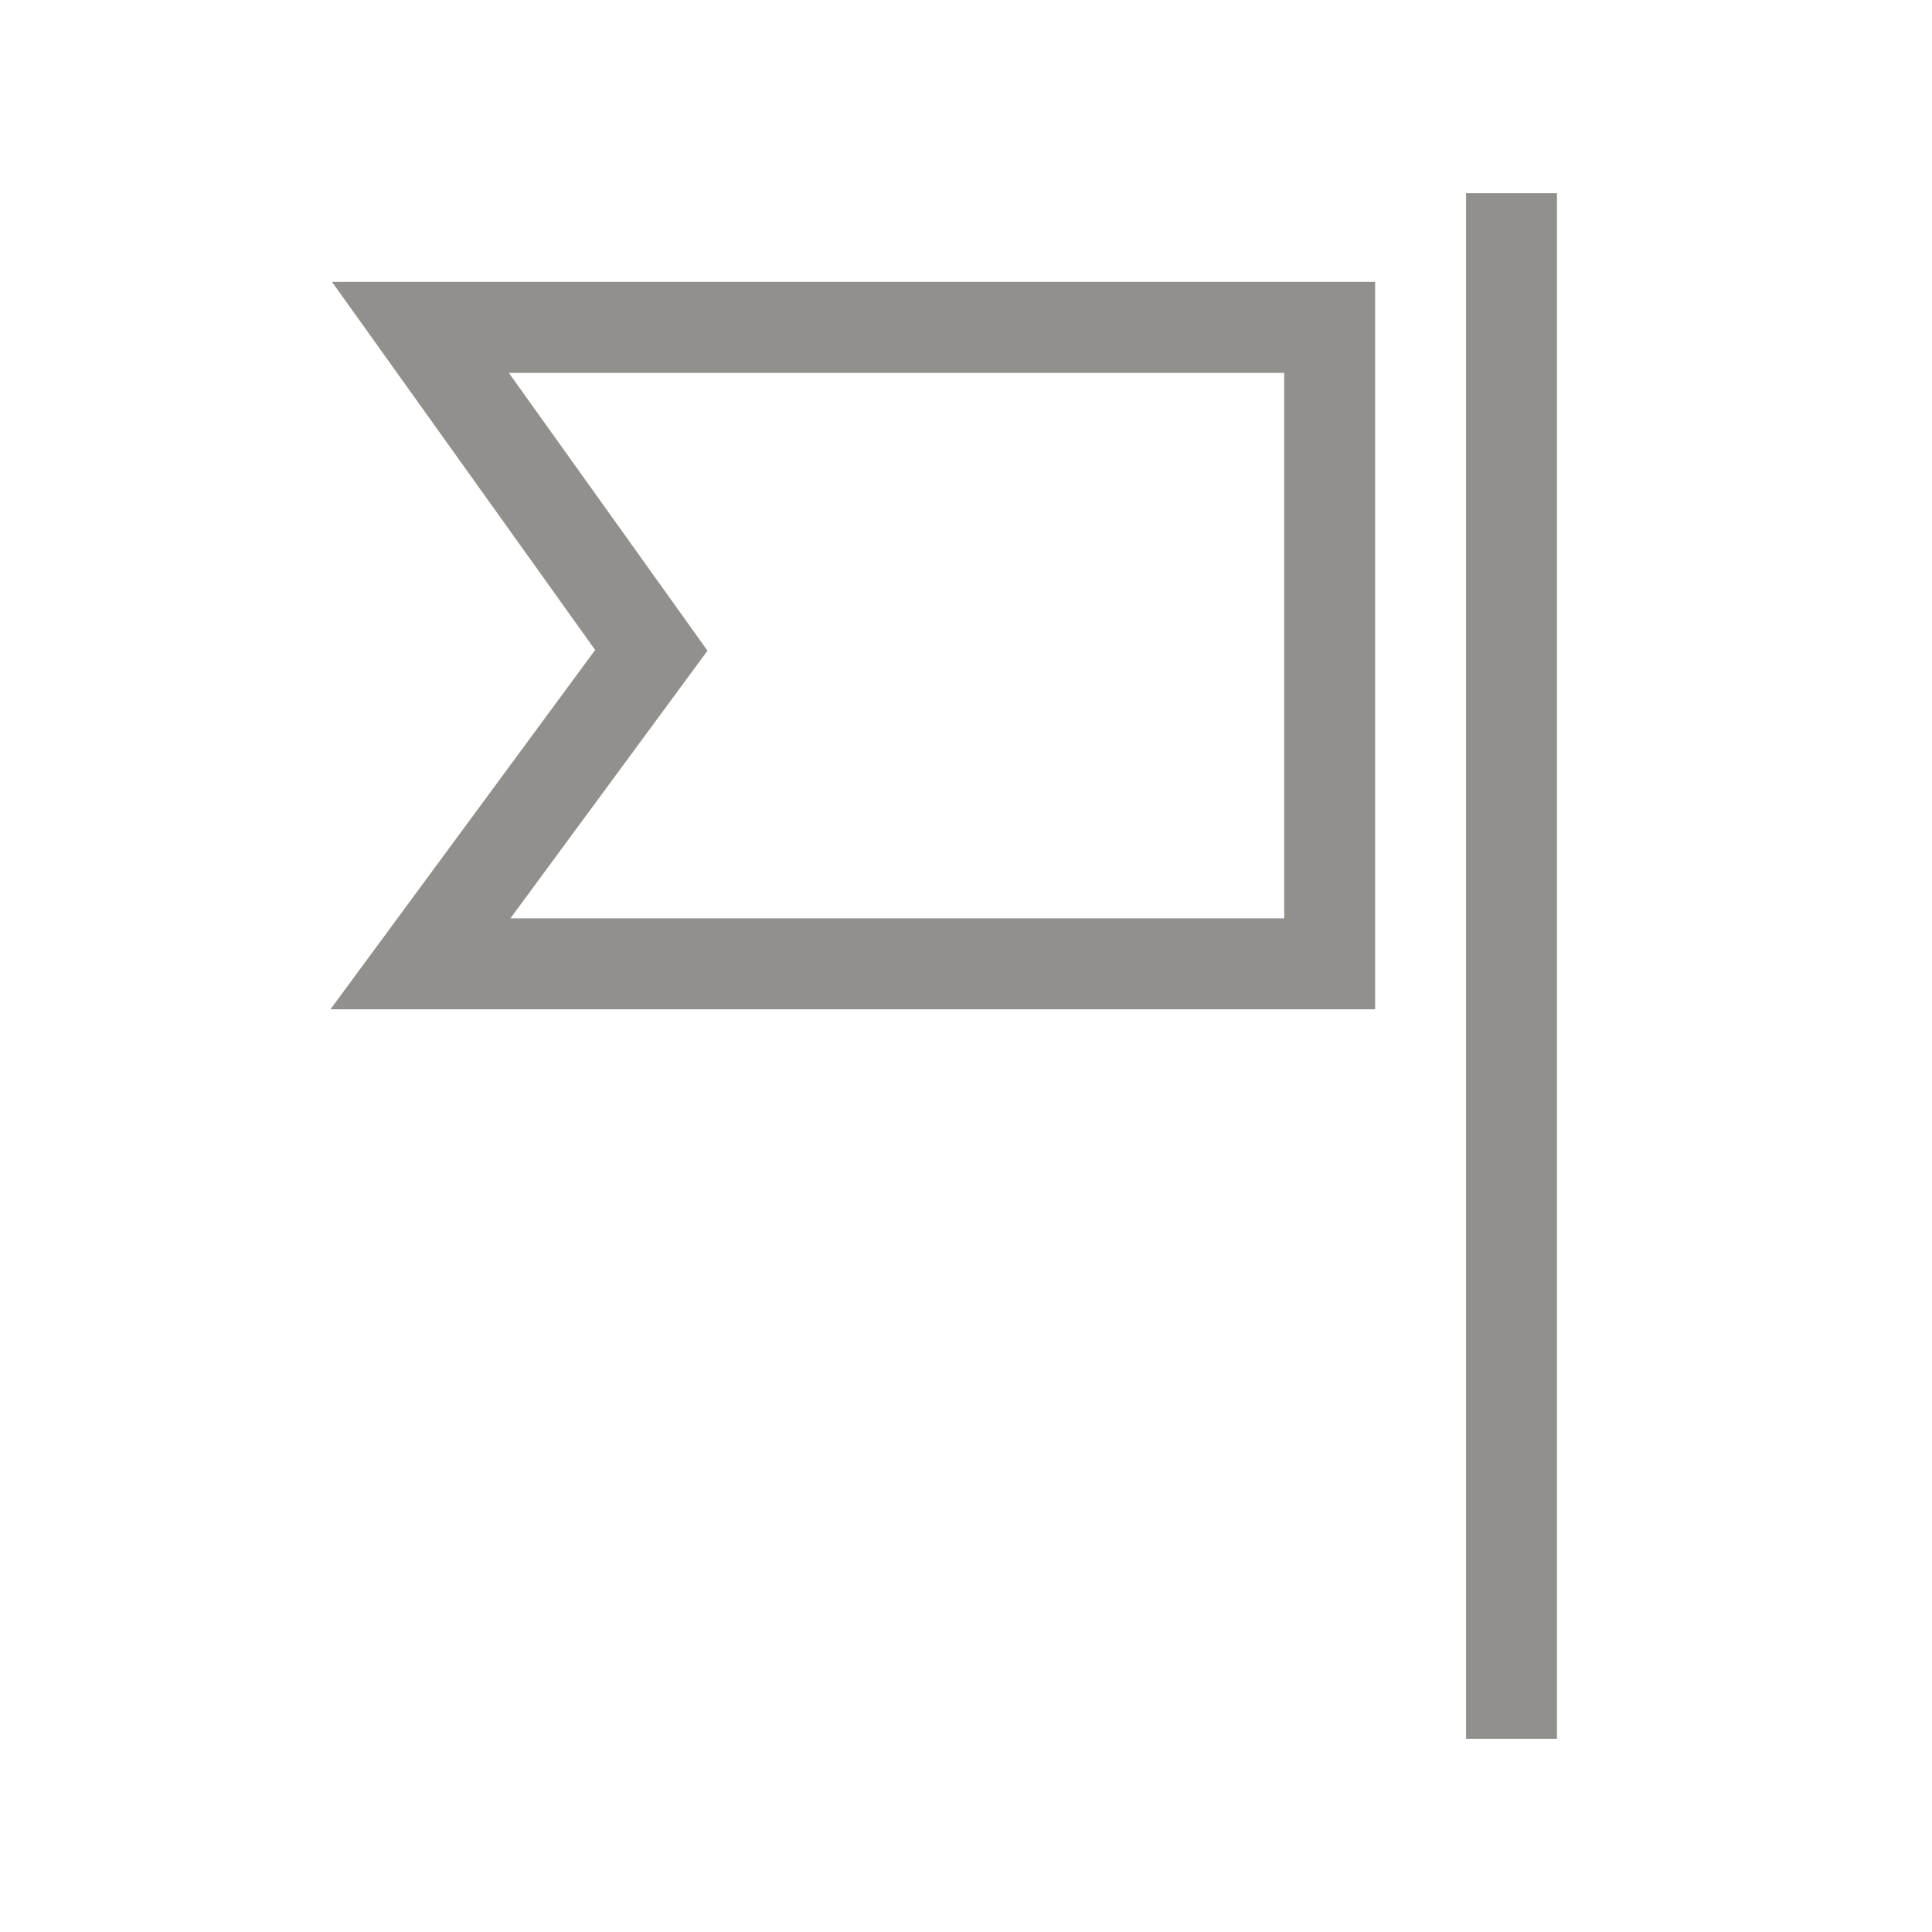 <!-- Generated by IcoMoon.io -->
<svg version="1.1" xmlns="http://www.w3.org/2000/svg" width="40" height="40" viewBox="0 0 40 40">
<title>th-flag-alt</title>
<path fill="#91908d" d="M32.235 4v32h-1.882v-32h1.882zM6.874 5.837h21.596v15.059h-21.628l5.48-7.439-5.448-7.62zM26.588 7.72h-16.053l4.113 5.752-4.081 5.542h16.021v-11.294z"></path>
</svg>
